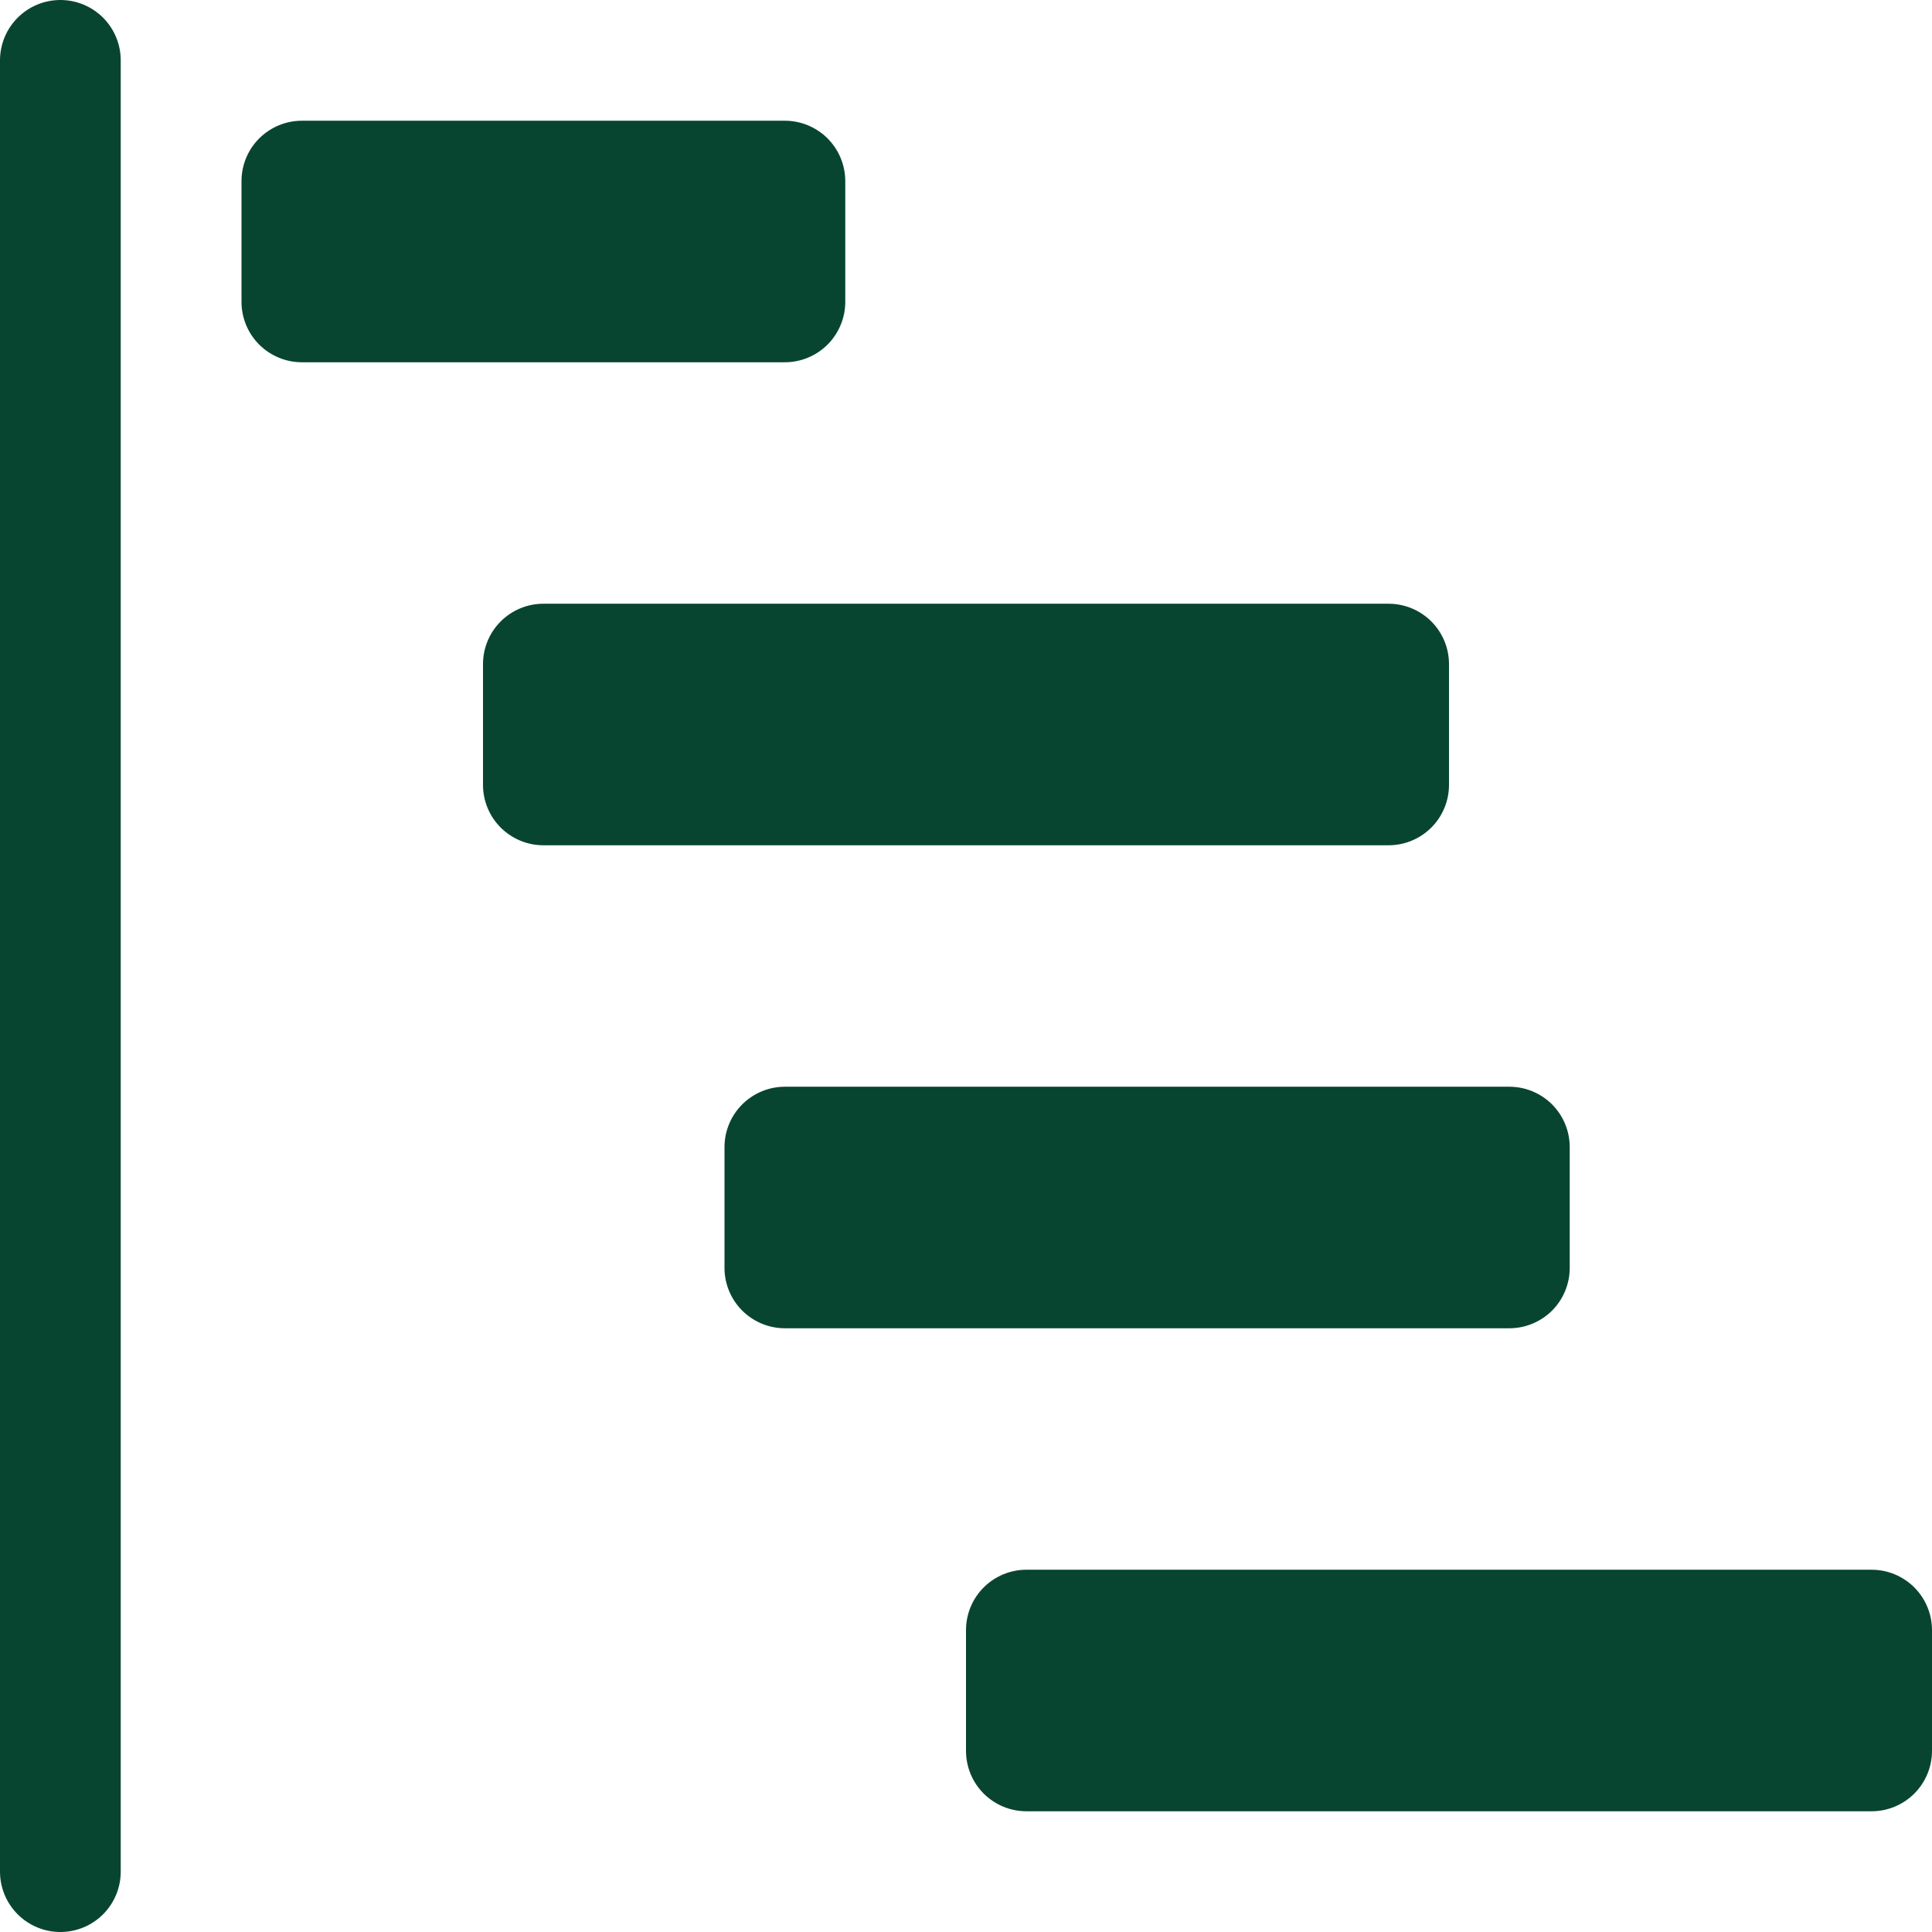 <svg width="45" height="45" viewBox="0 0 45 45" fill="none" xmlns="http://www.w3.org/2000/svg">
<g id="bi:bar-chart-steps" clip-path="url(#clip0_811_2159)">
<path id="Vector" d="M1.406 0C1.779 0 2.137 0.148 2.401 0.412C2.664 0.676 2.812 1.033 2.812 1.406V43.594C2.812 43.967 2.664 44.324 2.401 44.588C2.137 44.852 1.779 45 1.406 45C1.033 45 0.676 44.852 0.412 44.588C0.148 44.324 0 43.967 0 43.594V1.406C0 1.033 0.148 0.676 0.412 0.412C0.676 0.148 1.033 0 1.406 0ZM5.625 4.219C5.625 3.846 5.773 3.488 6.037 3.224C6.301 2.961 6.658 2.812 7.031 2.812H18.281C18.654 2.812 19.012 2.961 19.276 3.224C19.539 3.488 19.688 3.846 19.688 4.219V7.031C19.688 7.404 19.539 7.762 19.276 8.026C19.012 8.289 18.654 8.438 18.281 8.438H7.031C6.658 8.438 6.301 8.289 6.037 8.026C5.773 7.762 5.625 7.404 5.625 7.031V4.219ZM11.25 15.469C11.25 15.096 11.398 14.738 11.662 14.474C11.926 14.211 12.283 14.062 12.656 14.062H32.344C32.717 14.062 33.074 14.211 33.338 14.474C33.602 14.738 33.75 15.096 33.75 15.469V18.281C33.75 18.654 33.602 19.012 33.338 19.276C33.074 19.539 32.717 19.688 32.344 19.688H12.656C12.283 19.688 11.926 19.539 11.662 19.276C11.398 19.012 11.25 18.654 11.25 18.281V15.469ZM16.875 26.719C16.875 26.346 17.023 25.988 17.287 25.724C17.551 25.461 17.908 25.312 18.281 25.312H35.156C35.529 25.312 35.887 25.461 36.151 25.724C36.414 25.988 36.562 26.346 36.562 26.719V29.531C36.562 29.904 36.414 30.262 36.151 30.526C35.887 30.789 35.529 30.938 35.156 30.938H18.281C17.908 30.938 17.551 30.789 17.287 30.526C17.023 30.262 16.875 29.904 16.875 29.531V26.719ZM22.5 37.969C22.5 37.596 22.648 37.238 22.912 36.974C23.176 36.711 23.533 36.562 23.906 36.562H43.594C43.967 36.562 44.324 36.711 44.588 36.974C44.852 37.238 45 37.596 45 37.969V40.781C45 41.154 44.852 41.512 44.588 41.776C44.324 42.039 43.967 42.188 43.594 42.188H23.906C23.533 42.188 23.176 42.039 22.912 41.776C22.648 41.512 22.5 41.154 22.5 40.781V37.969Z" fill="#084531"/>
</g>
<defs>
<clipPath id="clip0_811_2159">
<rect width="45" height="45" fill="white"/>
</clipPath>
</defs>
</svg>
